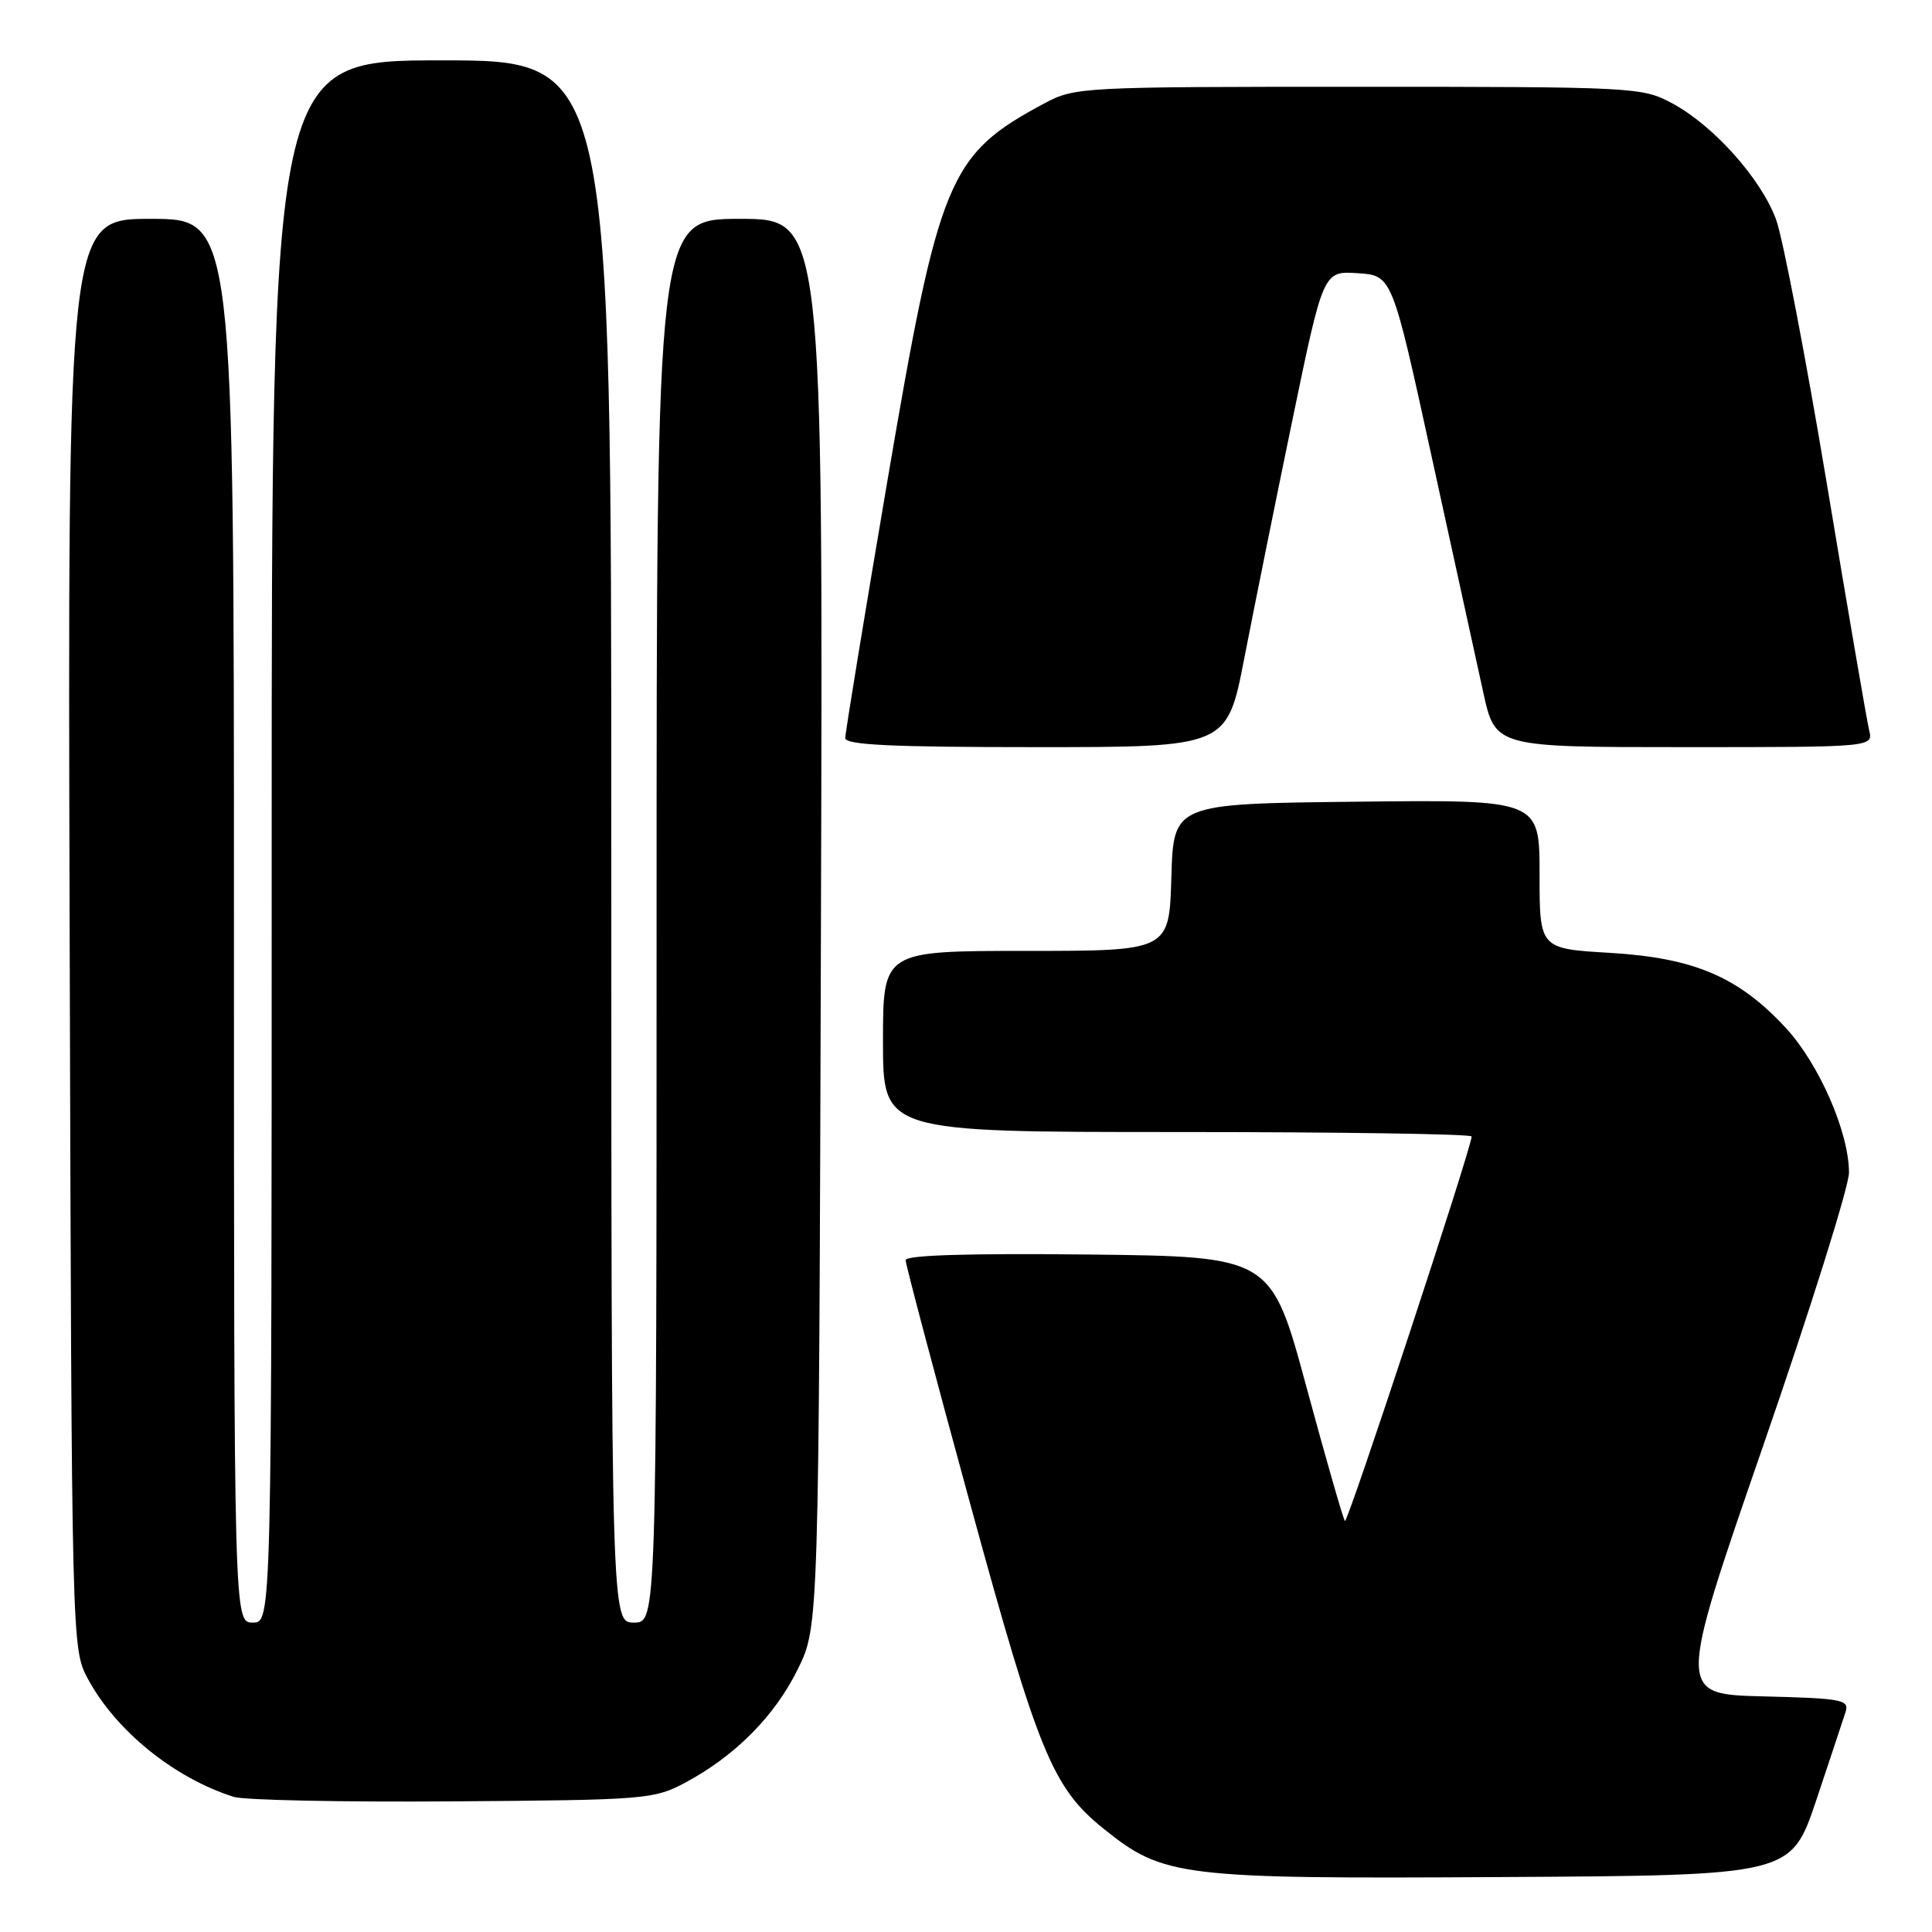 <?xml version="1.0" encoding="UTF-8" standalone="no"?>
<!DOCTYPE svg PUBLIC "-//W3C//DTD SVG 1.1//EN" "http://www.w3.org/Graphics/SVG/1.1/DTD/svg11.dtd" >
<svg xmlns="http://www.w3.org/2000/svg" xmlns:xlink="http://www.w3.org/1999/xlink" version="1.1" viewBox="0 0 256 256">
 <g >
 <path fill="currentColor"
d=" M 240.66 238.55 C 242.49 233.08 244.24 227.80 244.55 226.83 C 245.06 225.22 244.09 225.04 233.68 224.78 C 222.25 224.50 222.25 224.50 233.62 191.60 C 239.88 173.50 245.00 157.21 245.00 155.38 C 245.00 150.06 241.06 141.02 236.66 136.24 C 230.40 129.45 224.50 126.93 213.36 126.26 C 204.00 125.71 204.00 125.71 204.00 115.84 C 204.00 105.96 204.00 105.96 179.75 106.23 C 155.50 106.50 155.50 106.50 155.21 116.25 C 154.93 126.00 154.93 126.00 135.96 126.00 C 117.00 126.00 117.00 126.00 117.00 138.00 C 117.00 150.00 117.00 150.00 156.00 150.00 C 177.45 150.00 195.00 150.26 195.00 150.59 C 195.00 152.04 178.57 201.90 178.21 201.54 C 177.99 201.32 175.70 193.34 173.12 183.82 C 168.44 166.50 168.44 166.50 144.22 166.23 C 128.30 166.06 120.00 166.31 120.00 166.98 C 120.00 167.54 123.85 182.06 128.55 199.25 C 137.59 232.29 139.47 236.86 146.20 242.29 C 154.17 248.71 156.31 248.97 198.91 248.72 C 237.32 248.50 237.32 248.50 240.66 238.55 Z  M 90.80 236.21 C 97.41 232.67 102.67 227.38 105.72 221.16 C 108.50 215.50 108.50 215.50 108.78 122.25 C 109.06 29.00 109.06 29.00 98.03 29.00 C 87.00 29.00 87.00 29.00 87.00 122.00 C 87.00 215.00 87.00 215.00 84.00 215.00 C 81.00 215.00 81.00 215.00 81.00 111.50 C 81.00 8.00 81.00 8.00 58.50 8.00 C 36.00 8.00 36.00 8.00 36.00 111.50 C 36.00 215.00 36.00 215.00 33.50 215.00 C 31.00 215.00 31.00 215.00 31.00 122.00 C 31.00 29.00 31.00 29.00 19.98 29.00 C 8.96 29.00 8.96 29.00 9.23 123.75 C 9.50 218.50 9.50 218.50 11.67 222.50 C 15.39 229.38 23.10 235.60 30.99 238.10 C 32.37 238.53 45.42 238.80 60.00 238.69 C 85.52 238.51 86.66 238.42 90.80 236.21 Z  M 164.87 87.25 C 166.12 80.79 168.99 66.59 171.24 55.70 C 175.34 35.90 175.34 35.90 179.90 36.20 C 184.46 36.50 184.46 36.50 189.70 60.50 C 192.59 73.70 195.67 87.76 196.54 91.75 C 198.14 99.00 198.14 99.00 223.18 99.00 C 248.22 99.00 248.22 99.00 247.67 96.75 C 247.37 95.51 244.84 80.78 242.05 64.00 C 239.25 47.23 236.23 31.50 235.33 29.06 C 233.33 23.65 227.01 16.59 221.54 13.67 C 217.60 11.56 216.54 11.50 180.00 11.50 C 143.27 11.50 142.42 11.54 138.38 13.70 C 125.65 20.52 124.44 23.44 117.53 64.04 C 114.49 81.93 112.00 97.12 112.00 97.79 C 112.00 98.71 118.14 99.00 137.29 99.00 C 162.59 99.00 162.59 99.00 164.87 87.25 Z "/>
</g>
</svg>